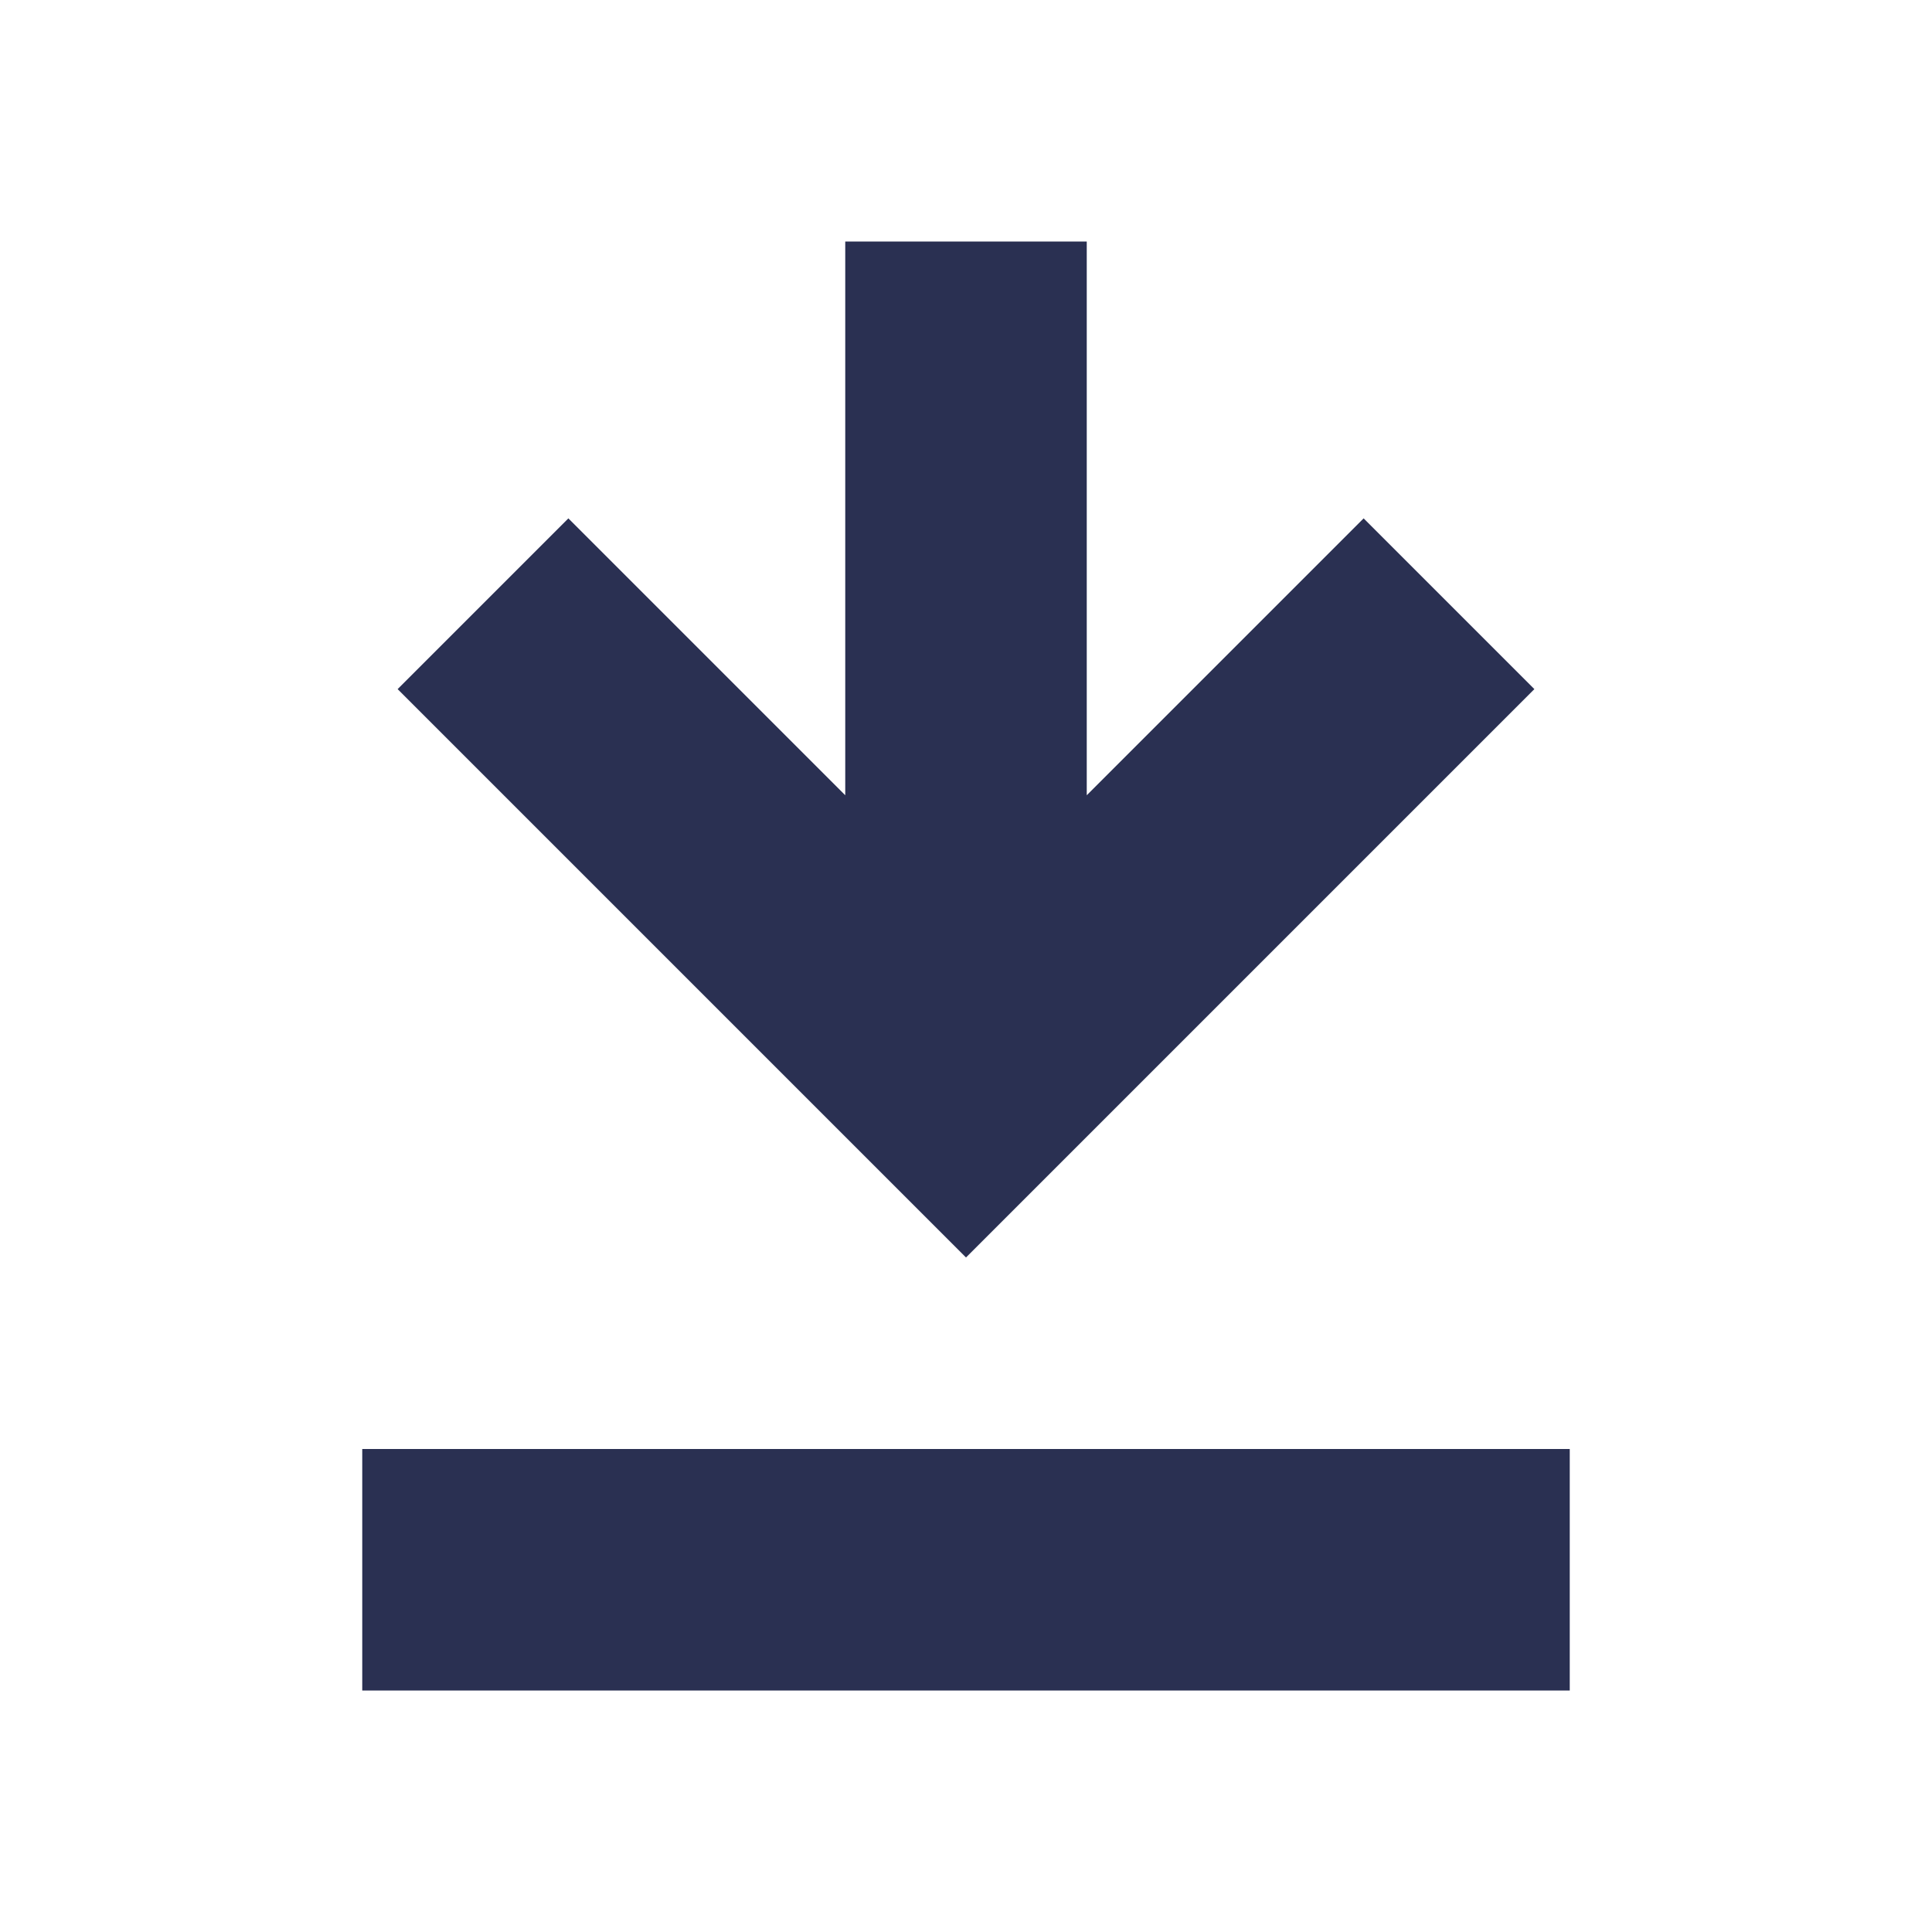 <svg xmlns="http://www.w3.org/2000/svg" width="16" height="16" viewBox="0 0 16 16">
    <path fill="#2A3052" fill-rule="evenodd" d="M9 6.586l2.293-2.293 1.414 1.414L8 10.414 3.293 5.707l1.414-1.414L7 6.586V2h2v4.586zM3 12h10v2H3v-2z"/>
</svg>
